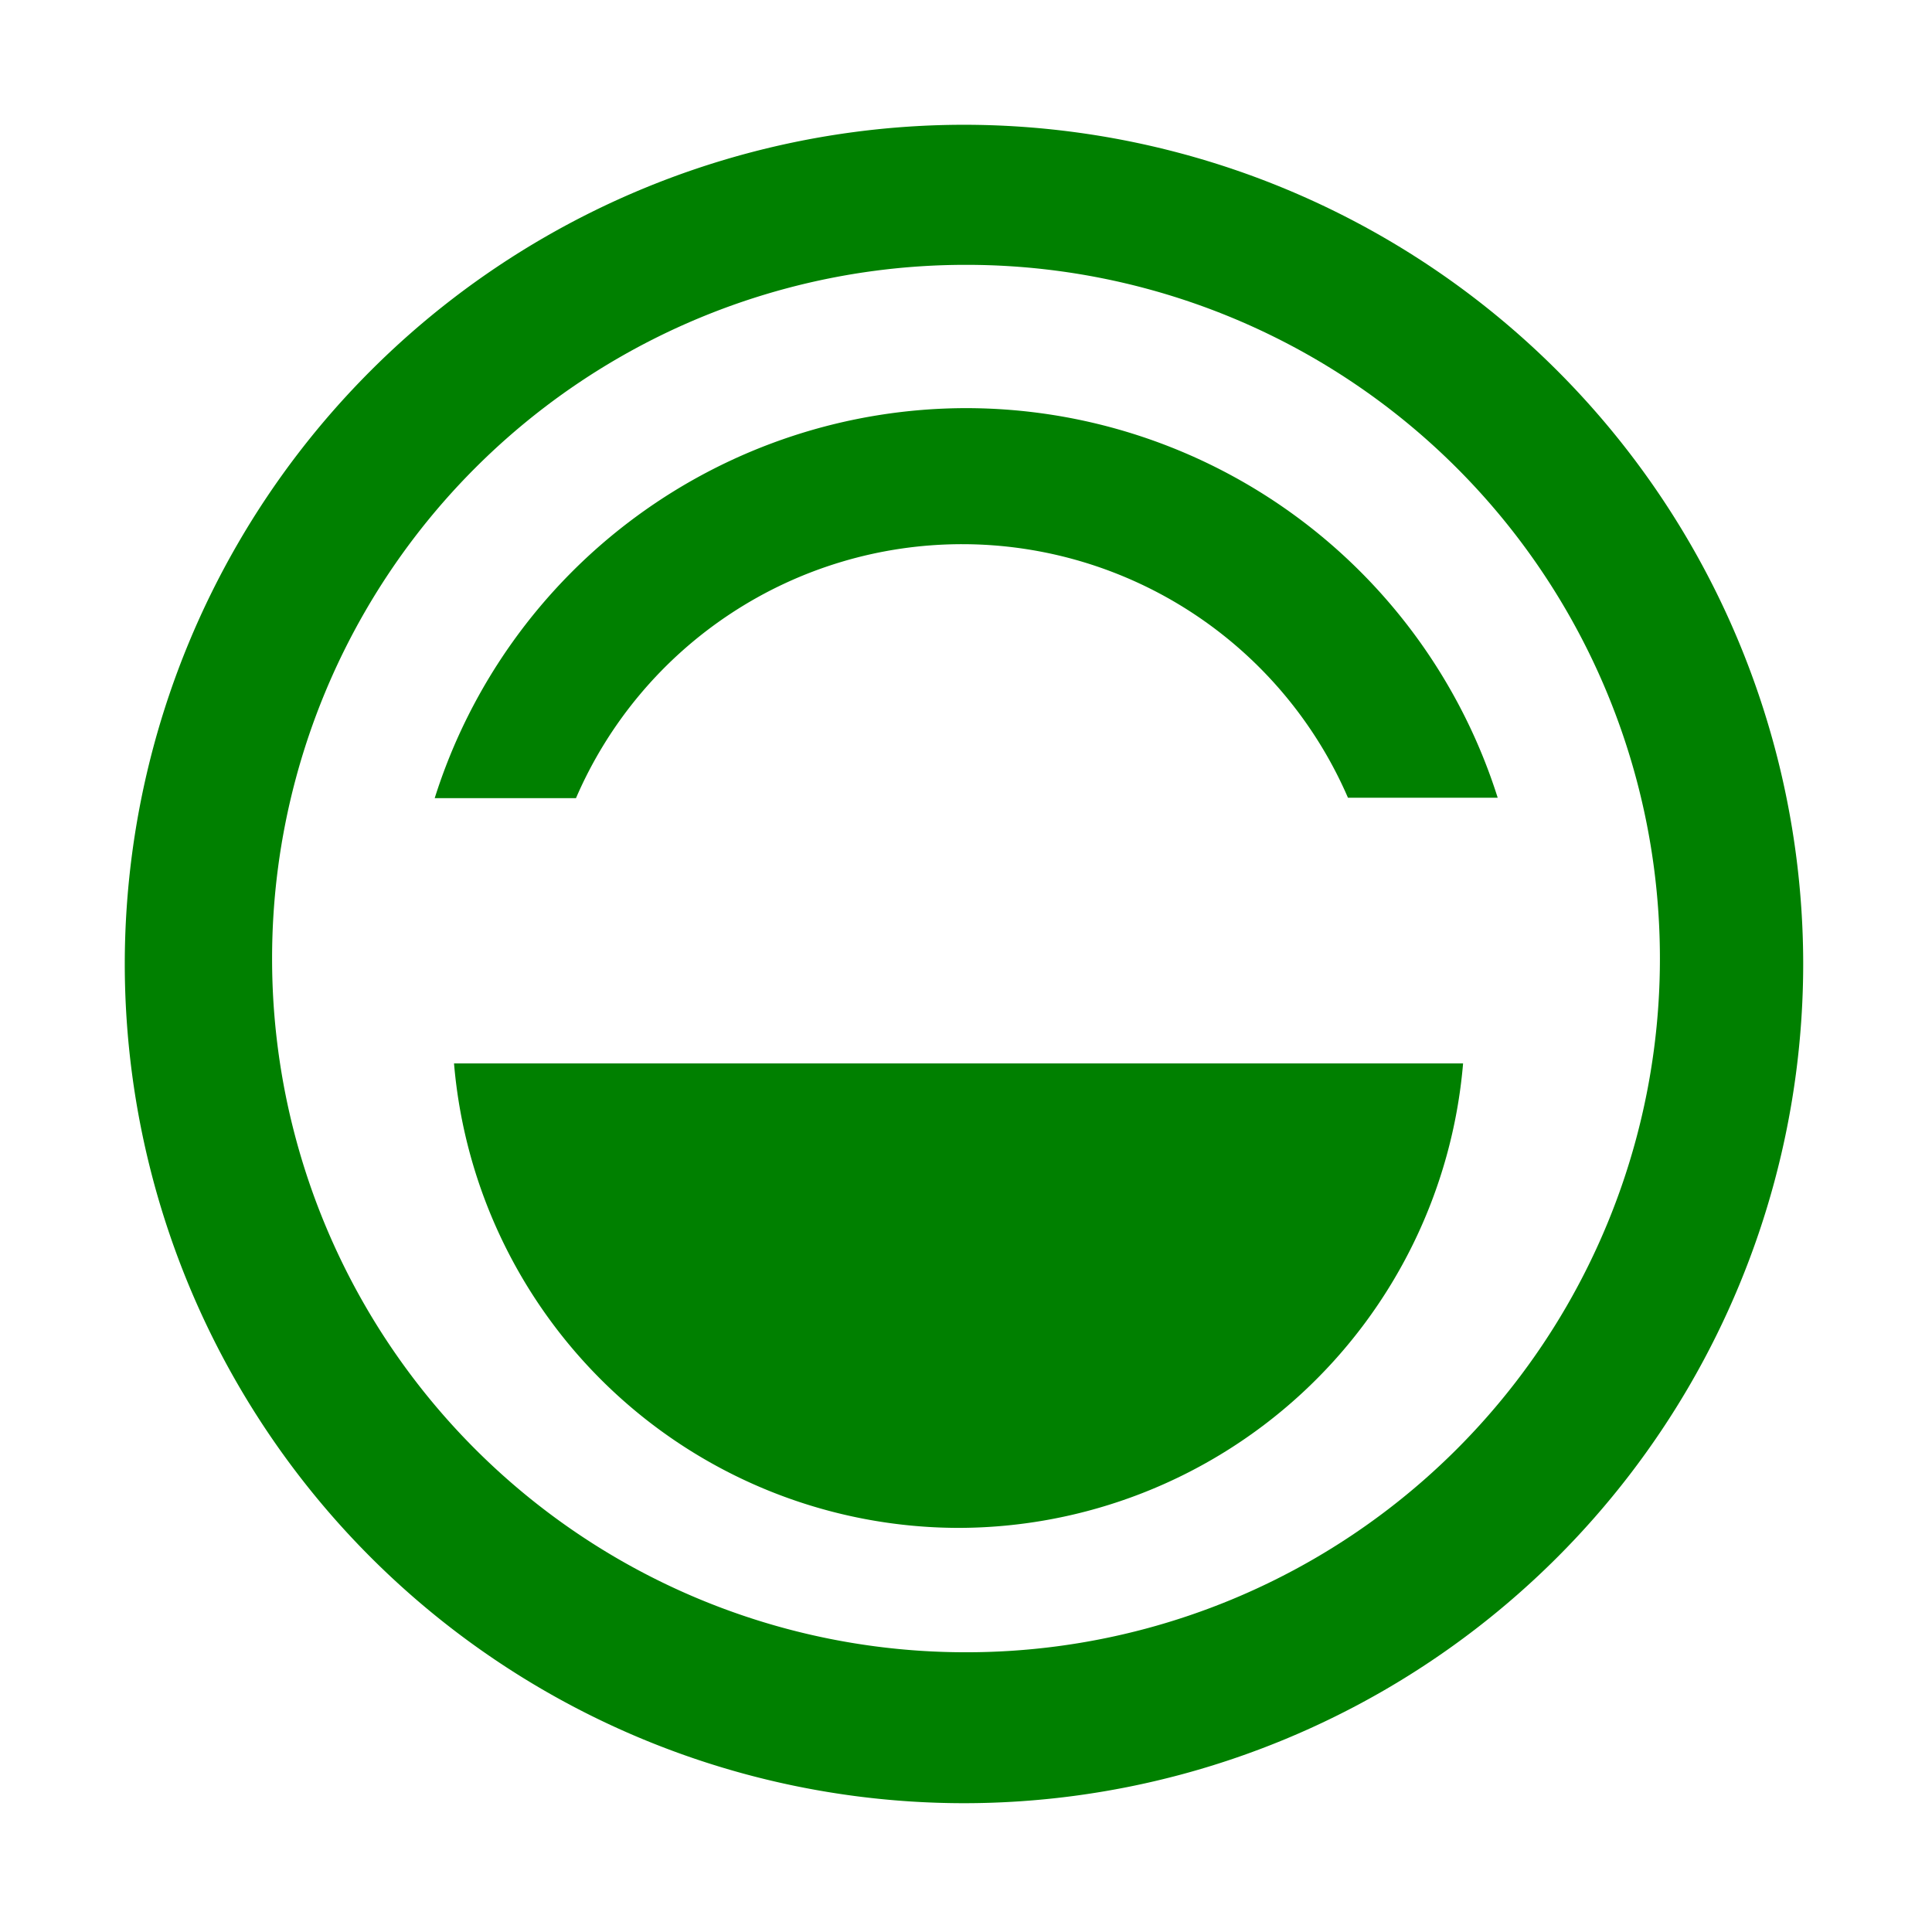 <svg xmlns="http://www.w3.org/2000/svg" width="48" height="48"><path d="M23.95 3.1A20.86 20.86 0 0 0 3.1 23.95 20.86 20.86 0 0 0 23.95 44.8 20.86 20.86 0 0 0 44.8 23.95 20.86 20.86 0 0 0 23.95 3.1zM24 6.58a17.23 17.23 0 0 1 17.24 17.24A17.23 17.23 0 0 1 24 41.05 17.23 17.23 0 0 1 6.76 23.82 17.23 17.23 0 0 1 24 6.58zm0 3.56a13.86 13.86 0 0 0-13.2 9.69h3.51a10.45 10.45 0 0 1 9.6-6.31 10.45 10.45 0 0 1 9.58 6.3h3.72a13.86 13.86 0 0 0-13.22-9.68zM11.28 26.42a12.6 12.6 0 0 0 12.53 11.54 12.6 12.6 0 0 0 12.54-11.54H11.29z" fill="green"/></svg>